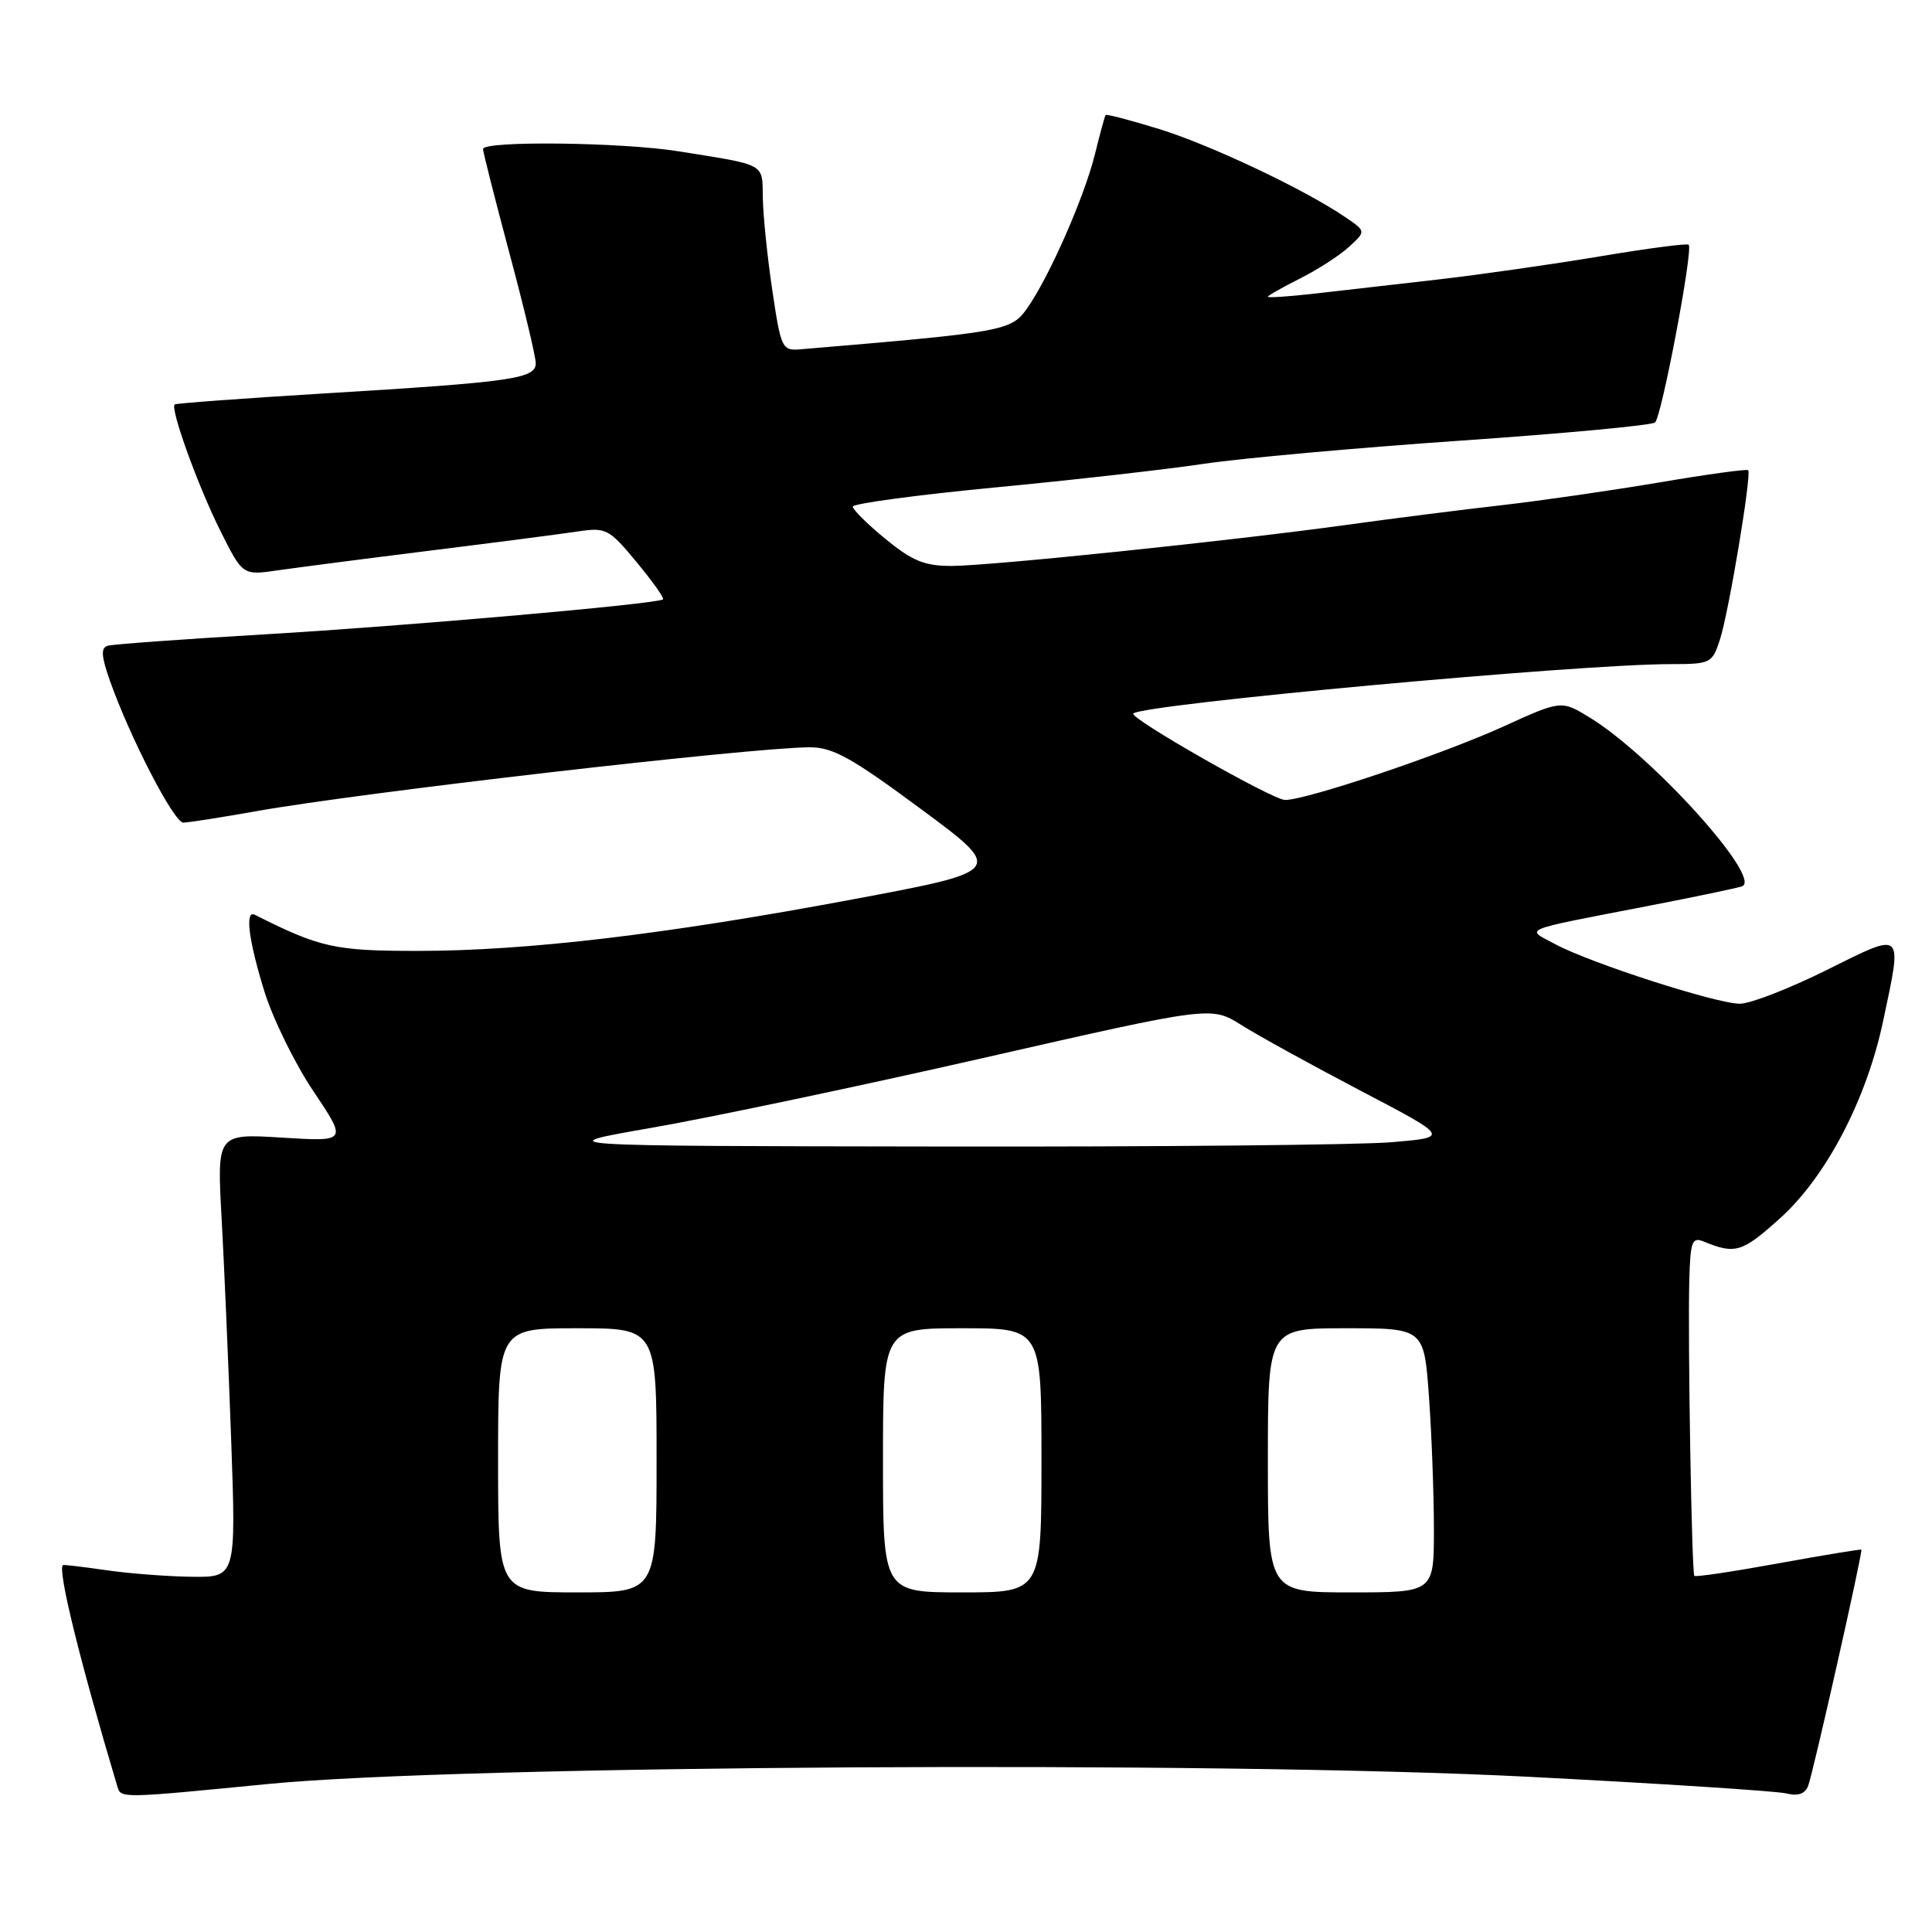 <?xml version="1.0" encoding="UTF-8" standalone="no"?>
<!DOCTYPE svg PUBLIC "-//W3C//DTD SVG 1.1//EN" "http://www.w3.org/Graphics/SVG/1.1/DTD/svg11.dtd" >
<svg xmlns="http://www.w3.org/2000/svg" xmlns:xlink="http://www.w3.org/1999/xlink" version="1.1" viewBox="0 0 256 256">
 <g >
 <path fill="currentColor"
d=" M 35.50 236.39 C 60.83 233.90 161.27 233.32 202.47 235.43 C 220.05 236.33 235.46 237.33 236.71 237.64 C 238.24 238.03 239.18 237.70 239.59 236.63 C 240.26 234.89 246.85 205.60 246.64 205.34 C 246.56 205.25 241.62 206.07 235.65 207.15 C 229.68 208.24 224.67 208.99 224.51 208.81 C 224.16 208.42 223.63 177.52 223.84 169.64 C 223.98 164.49 224.21 163.87 225.75 164.51 C 229.93 166.23 230.84 165.95 235.83 161.46 C 241.96 155.96 247.32 145.72 249.52 135.31 C 252.10 123.16 252.36 123.40 242.03 128.54 C 237.10 130.99 231.93 133.00 230.54 133.00 C 227.45 133.00 210.75 127.62 206.10 125.12 C 202.11 122.98 201.07 123.40 218.50 120.02 C 224.55 118.85 230.09 117.69 230.81 117.45 C 233.66 116.50 218.99 100.21 210.70 95.11 C 206.89 92.77 206.89 92.77 199.20 96.27 C 191.07 99.97 173.15 106.00 170.28 106.00 C 168.64 106.00 149.52 95.10 150.17 94.54 C 151.62 93.29 209.18 88.00 221.32 88.00 C 226.67 88.00 226.88 87.90 227.90 84.75 C 229.09 81.06 232.13 62.80 231.64 62.30 C 231.46 62.13 226.18 62.85 219.91 63.92 C 213.63 64.98 204.22 66.34 199.00 66.94 C 193.78 67.53 184.55 68.70 178.50 69.54 C 162.99 71.68 131.34 74.97 126.10 74.99 C 122.53 75.00 120.89 74.33 117.35 71.43 C 114.96 69.47 113.00 67.54 113.00 67.13 C 113.00 66.73 121.44 65.59 131.75 64.60 C 142.06 63.62 154.55 62.20 159.50 61.46 C 164.45 60.72 179.75 59.34 193.50 58.39 C 207.25 57.44 218.86 56.36 219.30 55.98 C 220.18 55.23 224.38 33.04 223.76 32.43 C 223.55 32.22 218.24 32.92 211.94 33.98 C 205.65 35.03 196.00 36.41 190.50 37.04 C 185.00 37.67 177.69 38.51 174.25 38.90 C 170.81 39.29 168.00 39.48 168.00 39.32 C 168.00 39.17 169.91 38.08 172.25 36.91 C 174.59 35.73 177.51 33.85 178.75 32.71 C 181.01 30.64 181.01 30.64 178.25 28.77 C 172.87 25.10 160.40 19.20 153.60 17.10 C 149.80 15.93 146.61 15.09 146.50 15.24 C 146.39 15.38 145.76 17.69 145.10 20.37 C 143.71 26.06 138.98 36.81 136.08 40.88 C 133.97 43.85 133.10 44.01 106.01 46.29 C 103.64 46.49 103.47 46.13 102.34 38.50 C 101.68 34.10 101.12 28.60 101.08 26.27 C 100.99 21.56 101.66 21.93 89.92 20.05 C 82.36 18.84 64.00 18.63 64.00 19.75 C 64.01 20.16 65.58 26.35 67.49 33.50 C 69.41 40.65 70.98 47.23 70.99 48.12 C 71.00 50.18 67.97 50.62 43.00 52.13 C 32.27 52.78 23.34 53.44 23.15 53.59 C 22.51 54.10 26.23 64.41 29.22 70.38 C 32.16 76.25 32.16 76.25 36.83 75.57 C 39.40 75.20 48.47 74.02 57.00 72.96 C 65.53 71.90 74.30 70.76 76.50 70.43 C 80.31 69.86 80.68 70.05 84.35 74.48 C 86.47 77.04 88.05 79.26 87.85 79.42 C 87.11 80.03 53.64 82.97 35.00 84.06 C 24.27 84.69 14.95 85.37 14.28 85.56 C 13.35 85.83 13.41 86.91 14.55 90.16 C 17.23 97.75 23.05 109.00 24.29 109.00 C 24.95 109.00 29.32 108.31 34.00 107.48 C 47.79 105.02 99.24 99.08 107.22 99.02 C 110.34 99.00 112.76 100.34 122.03 107.20 C 133.11 115.40 133.11 115.40 113.11 119.15 C 88.25 123.81 69.82 126.00 55.33 126.00 C 44.35 126.00 42.45 125.58 33.75 121.21 C 32.43 120.55 32.94 124.60 35.03 131.36 C 36.15 134.97 39.07 140.94 41.54 144.61 C 46.01 151.28 46.01 151.28 37.38 150.74 C 28.75 150.21 28.75 150.21 29.36 161.35 C 29.70 167.48 30.27 180.71 30.63 190.75 C 31.28 209.00 31.28 209.00 25.39 208.93 C 22.15 208.89 17.02 208.49 14.00 208.05 C 10.97 207.61 8.43 207.31 8.34 207.38 C 7.59 207.95 10.56 220.02 15.56 236.75 C 16.03 238.30 16.01 238.30 35.50 236.39 Z  M 66.00 193.50 C 66.00 176.00 66.00 176.00 76.50 176.00 C 87.00 176.00 87.00 176.00 87.00 193.50 C 87.00 211.00 87.00 211.00 76.50 211.00 C 66.00 211.00 66.00 211.00 66.00 193.50 Z  M 117.00 193.50 C 117.00 176.00 117.00 176.00 127.50 176.00 C 138.00 176.00 138.00 176.00 138.00 193.50 C 138.00 211.00 138.00 211.00 127.50 211.00 C 117.00 211.00 117.00 211.00 117.00 193.50 Z  M 168.00 193.50 C 168.00 176.00 168.00 176.00 178.35 176.00 C 188.70 176.00 188.70 176.00 189.35 185.15 C 189.71 190.19 190.00 198.06 190.00 202.65 C 190.00 211.00 190.00 211.00 179.00 211.00 C 168.00 211.00 168.00 211.00 168.00 193.50 Z  M 86.50 149.41 C 94.20 148.07 114.00 143.90 130.50 140.14 C 160.50 133.31 160.50 133.31 164.50 135.83 C 166.70 137.22 173.81 141.13 180.29 144.53 C 192.08 150.70 192.08 150.70 184.39 151.35 C 180.16 151.71 153.25 151.97 124.60 151.92 C 72.50 151.85 72.50 151.85 86.50 149.41 Z "/>
</g>
</svg>